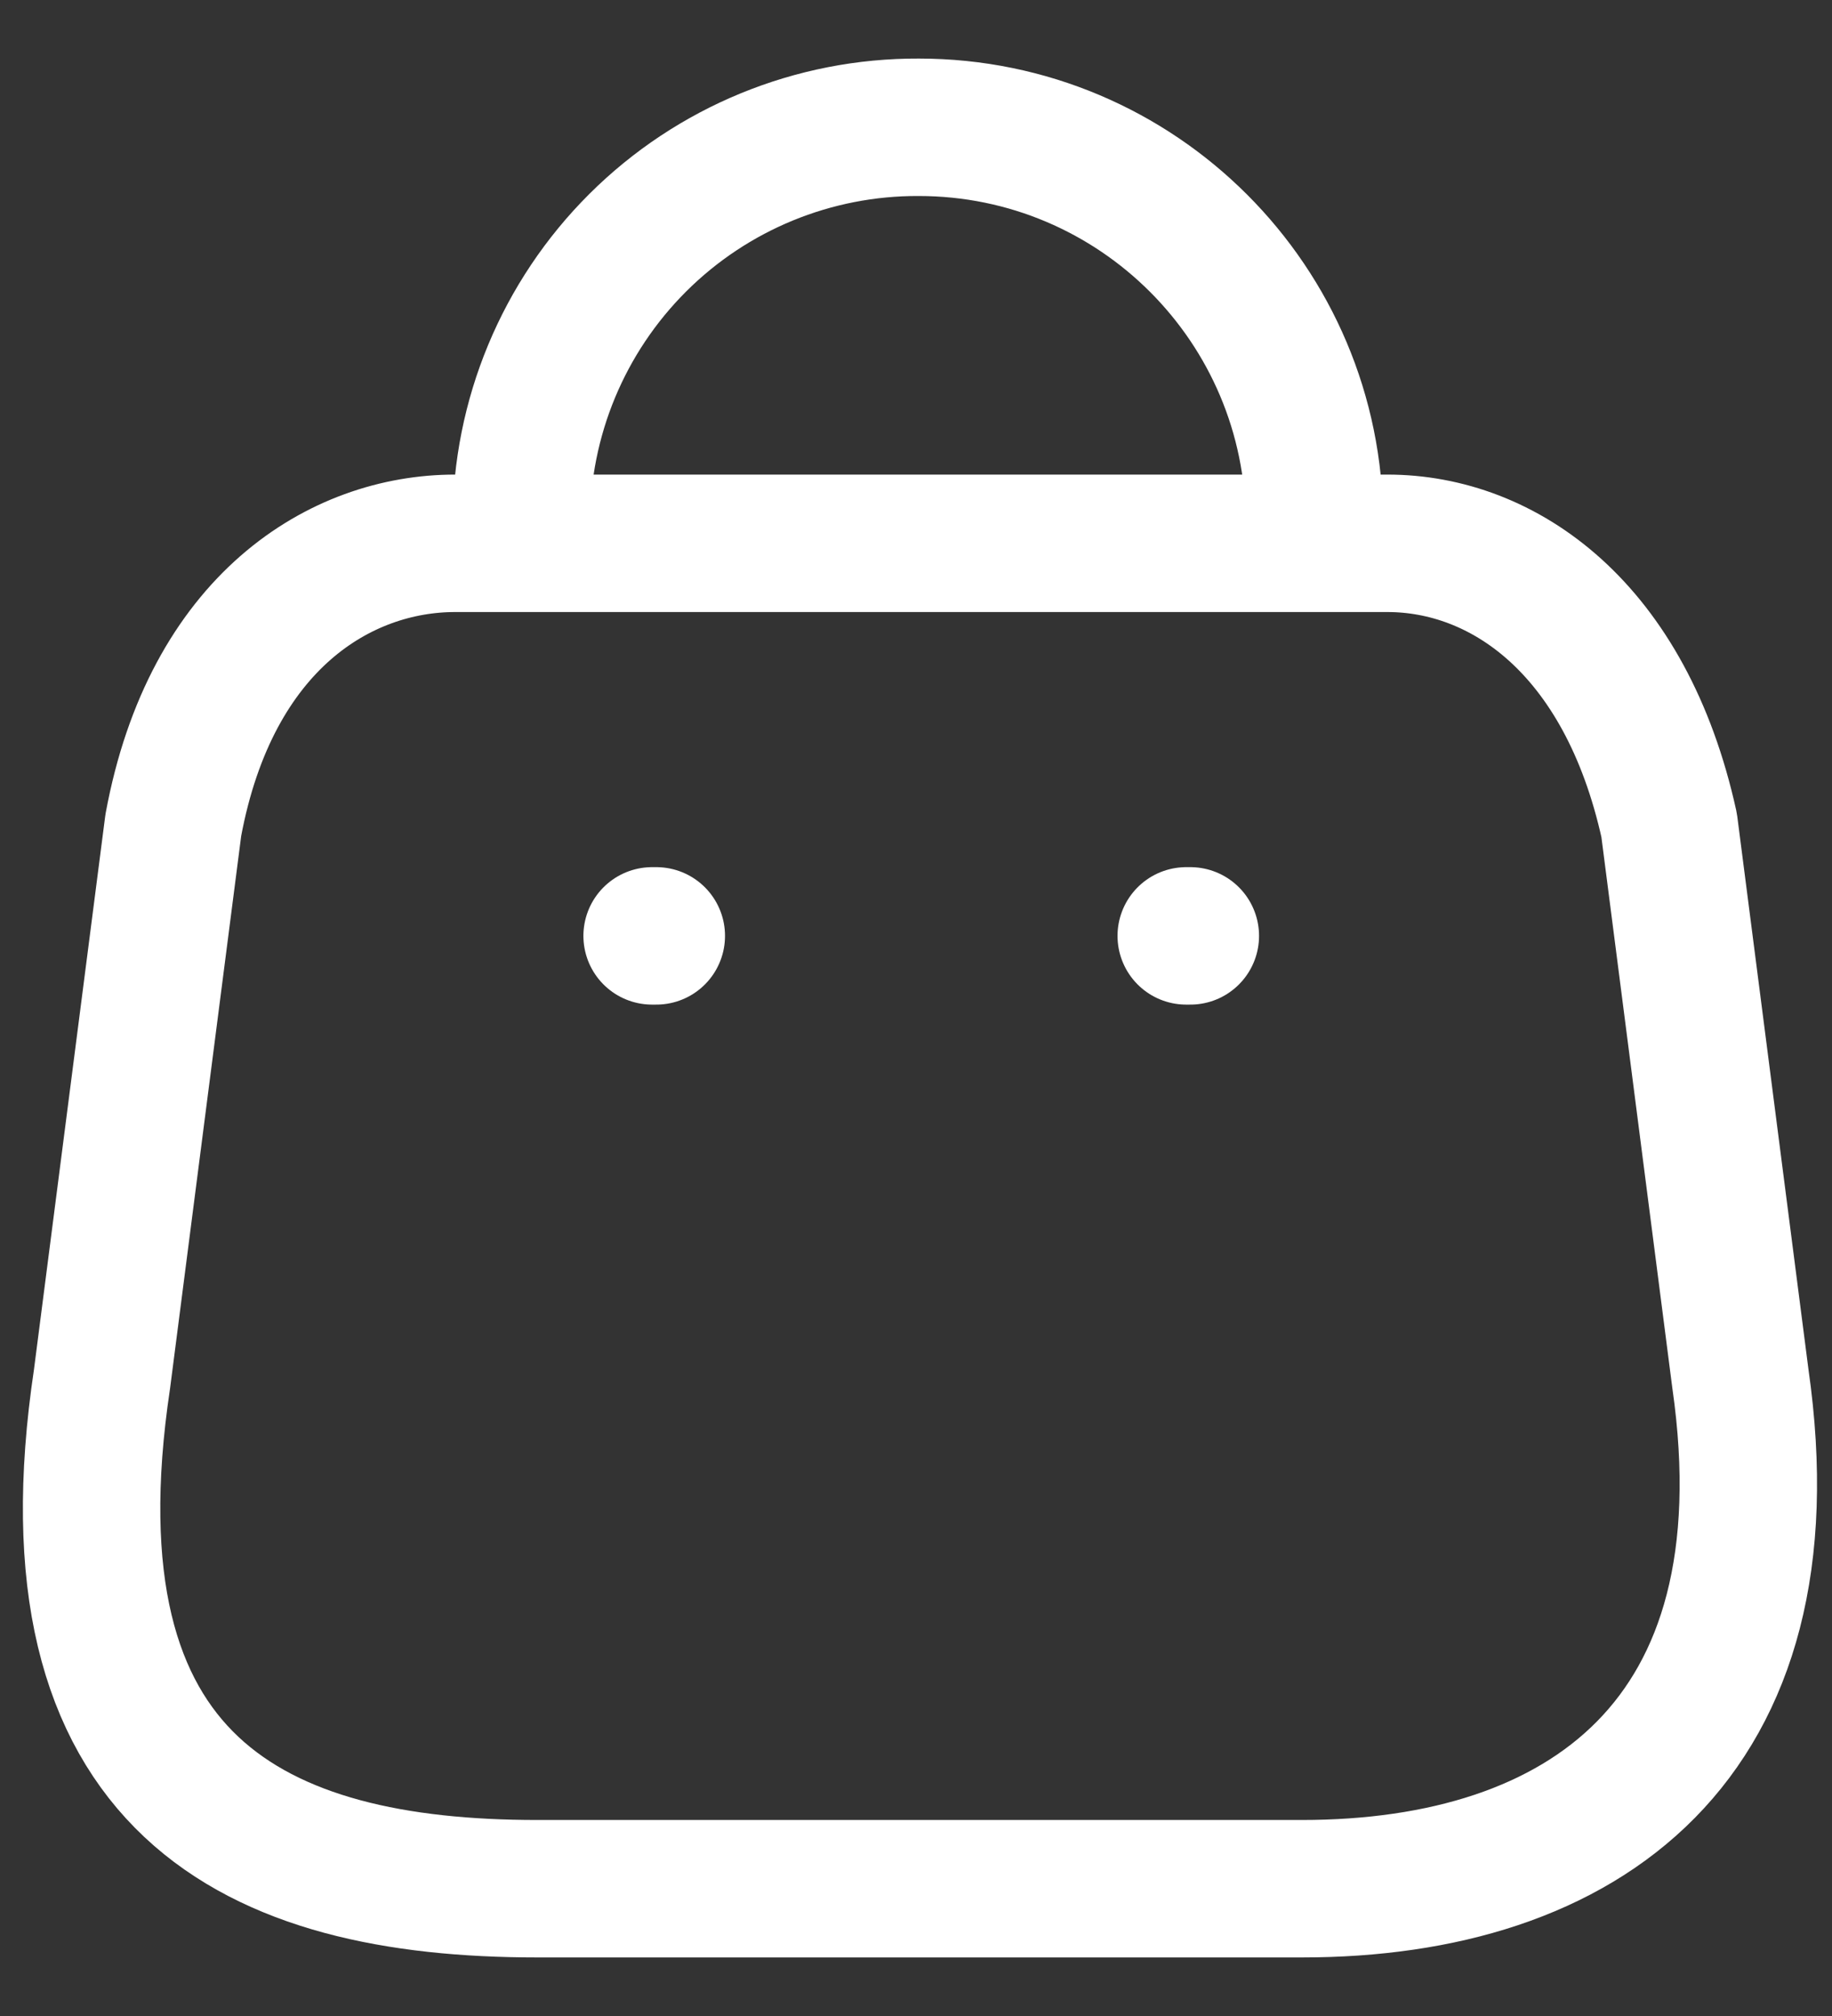 <svg width="20" height="22" viewBox="0 0 20 22" fill="none" xmlns="http://www.w3.org/2000/svg">
<rect x="0" y="0" width="20" height="22" fill="#333333" stroke="none"/>
<path d="M14.35 5.709C14.35 3.323 12.416 1.389 10.03 1.389C8.881 1.384 7.777 1.837 6.963 2.648C6.149 3.459 5.691 4.56 5.691 5.709M14.213 20.611H5.865C2.798 20.611 0.446 19.503 1.114 15.046L1.892 9.005C2.304 6.78 3.723 5.929 4.968 5.929H15.146C16.409 5.929 17.746 6.844 18.222 9.005L19 15.046C19.567 19 17.279 20.611 14.213 20.611Z" stroke="white" stroke-width="1.5" stroke-linecap="round" stroke-linejoin="round"/>
<path d="M12.995 10.213H12.95" stroke="white" stroke-width="1.5" stroke-linecap="round" stroke-linejoin="round"/>
<path d="M7.165 10.213H7.119" stroke="white" stroke-width="1.5" stroke-linecap="round" stroke-linejoin="round"/>
</svg>
